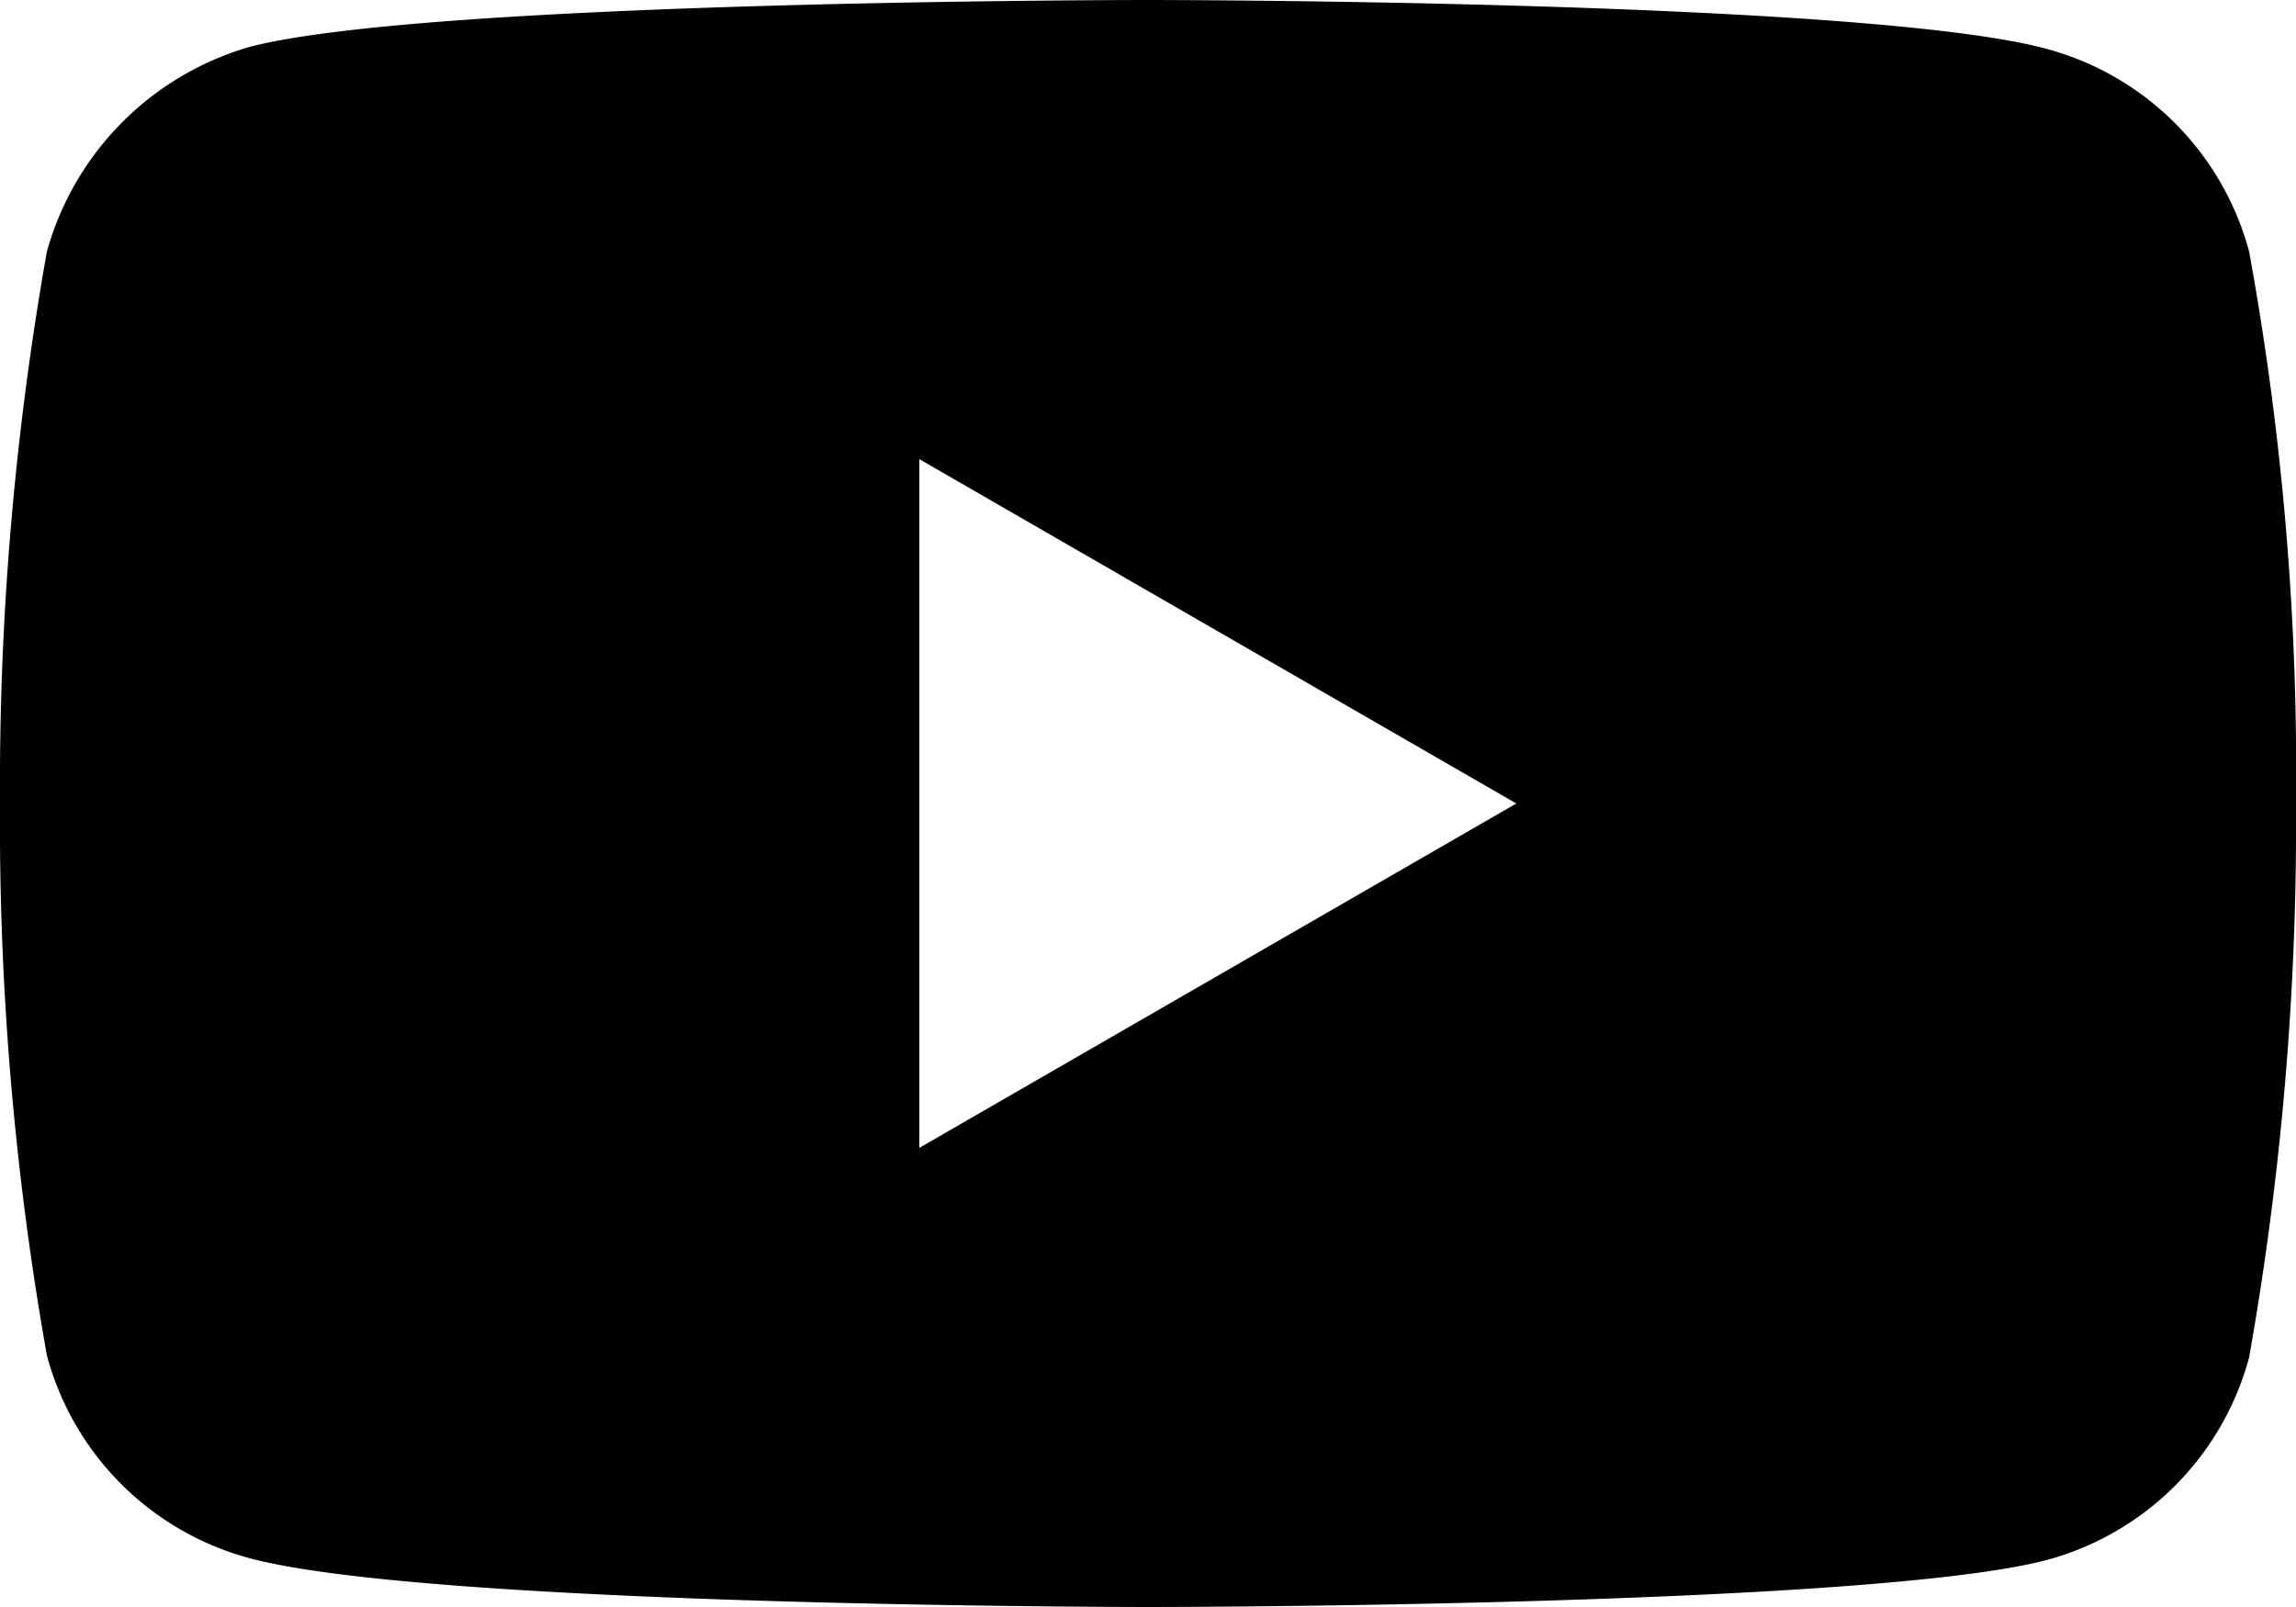 <svg xmlns="http://www.w3.org/2000/svg" width="24" height="16.8" viewBox="0 0 24 16.8"><path d="M23.51,6.23a3,3,0,0,0-2.12-2.12C19.51,3.6,12,3.6,12,3.6s-7.51,0-9.39.49A3.09,3.09,0,0,0,.49,6.23,31.94,31.94,0,0,0,0,12a31.82,31.82,0,0,0,.49,5.77,3,3,0,0,0,2.12,2.12c1.9.51,9.39.51,9.39.51s7.51,0,9.39-.49a3,3,0,0,0,2.12-2.12A31.94,31.94,0,0,0,24,12,30.29,30.29,0,0,0,23.51,6.23ZM9.61,15.6V8.4L15.85,12Z" transform="translate(0 -3.6)"/></svg>